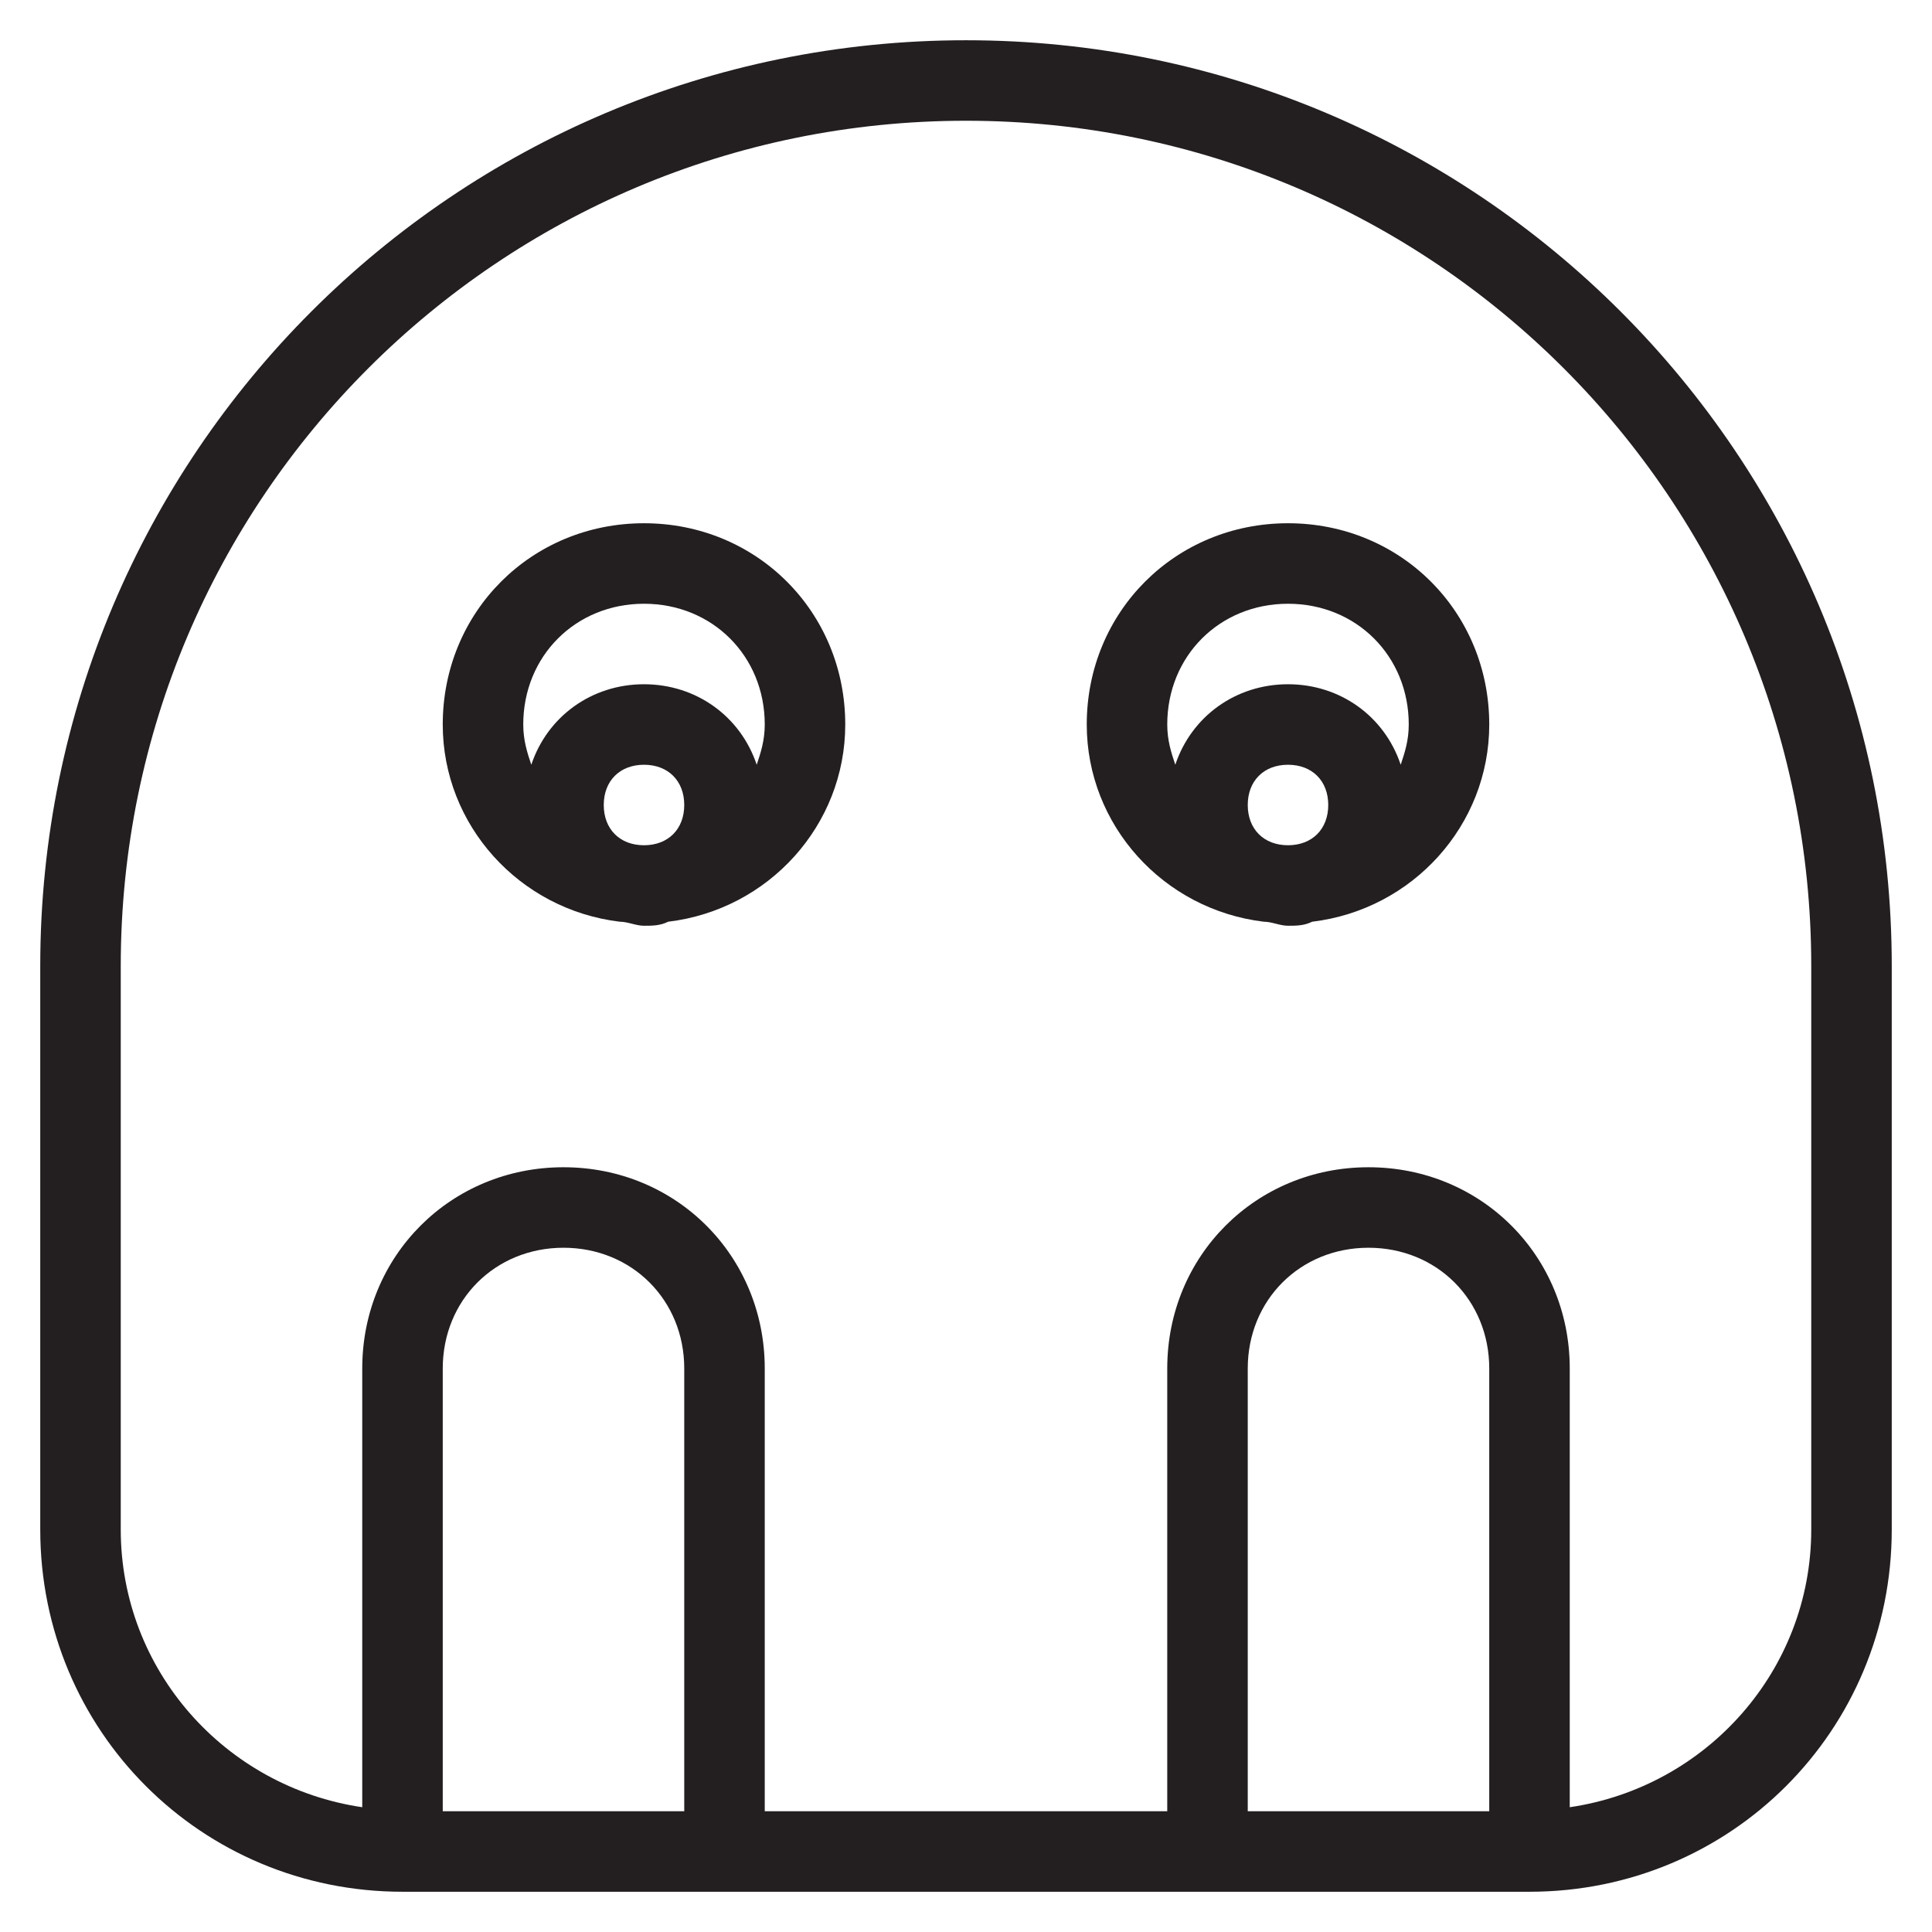 <?xml version="1.0" encoding="utf-8"?>
<!-- Generator: Adobe Illustrator 19.1.0, SVG Export Plug-In . SVG Version: 6.00 Build 0)  -->
<!DOCTYPE svg PUBLIC "-//W3C//DTD SVG 1.1//EN" "http://www.w3.org/Graphics/SVG/1.1/DTD/svg11.dtd">
<svg version="1.1" id="Layer_1" xmlns="http://www.w3.org/2000/svg" xmlns:xlink="http://www.w3.org/1999/xlink" x="0px" y="0px"
	 width="48px" height="48px" viewBox="0 0 48 48" enable-background="new 0 0 48 48" xml:space="preserve">
<path fill="#231F20" d="M16,13c-2.8,0-5,2.2-5,5c0,2.5,1.9,4.6,4.4,4.9c0.2,0,0.4,0.1,0.6,0.1s0.4,0,0.6-0.1
	c2.5-0.3,4.4-2.4,4.4-4.9C21,15.2,18.8,13,16,13z M15,20c0-0.6,0.4-1,1-1s1,0.4,1,1s-0.4,1-1,1S15,20.6,15,20z M18.8,19
	c-0.4-1.2-1.5-2-2.8-2s-2.4,0.8-2.8,2c-0.1-0.3-0.2-0.6-0.2-1c0-1.7,1.3-3,3-3s3,1.3,3,3C19,18.4,18.9,18.7,18.8,19z"/>
<path fill="#231F20" d="M32,13c-2.8,0-5,2.2-5,5c0,2.5,1.9,4.6,4.4,4.9c0.2,0,0.4,0.1,0.6,0.1s0.4,0,0.6-0.1
	c2.5-0.3,4.4-2.4,4.4-4.9C37,15.2,34.8,13,32,13z M31,20c0-0.6,0.4-1,1-1s1,0.4,1,1s-0.4,1-1,1S31,20.6,31,20z M34.8,19
	c-0.4-1.2-1.5-2-2.8-2s-2.4,0.8-2.8,2c-0.1-0.3-0.2-0.6-0.2-1c0-1.7,1.3-3,3-3s3,1.3,3,3C35,18.4,34.9,18.7,34.8,19z"/>
<path fill="#231F20" d="M24,1C11.3,1,1,11.3,1,24v14c0,5,4,9,9,9h28c5,0,9-4,9-9V24C47,11.3,36.7,1,24,1z M17,45h-6V34
	c0-1.7,1.3-3,3-3s3,1.3,3,3V45z M37,45h-6V34c0-1.7,1.3-3,3-3s3,1.3,3,3V45z M45,38c0,3.5-2.6,6.4-6,6.9V34c0-2.8-2.2-5-5-5
	s-5,2.2-5,5v11H19V34c0-2.8-2.2-5-5-5s-5,2.2-5,5v10.9c-3.4-0.5-6-3.4-6-6.9V24C3,12.4,12.4,3,24,3s21,9.4,21,21V38z"/>
</svg>
